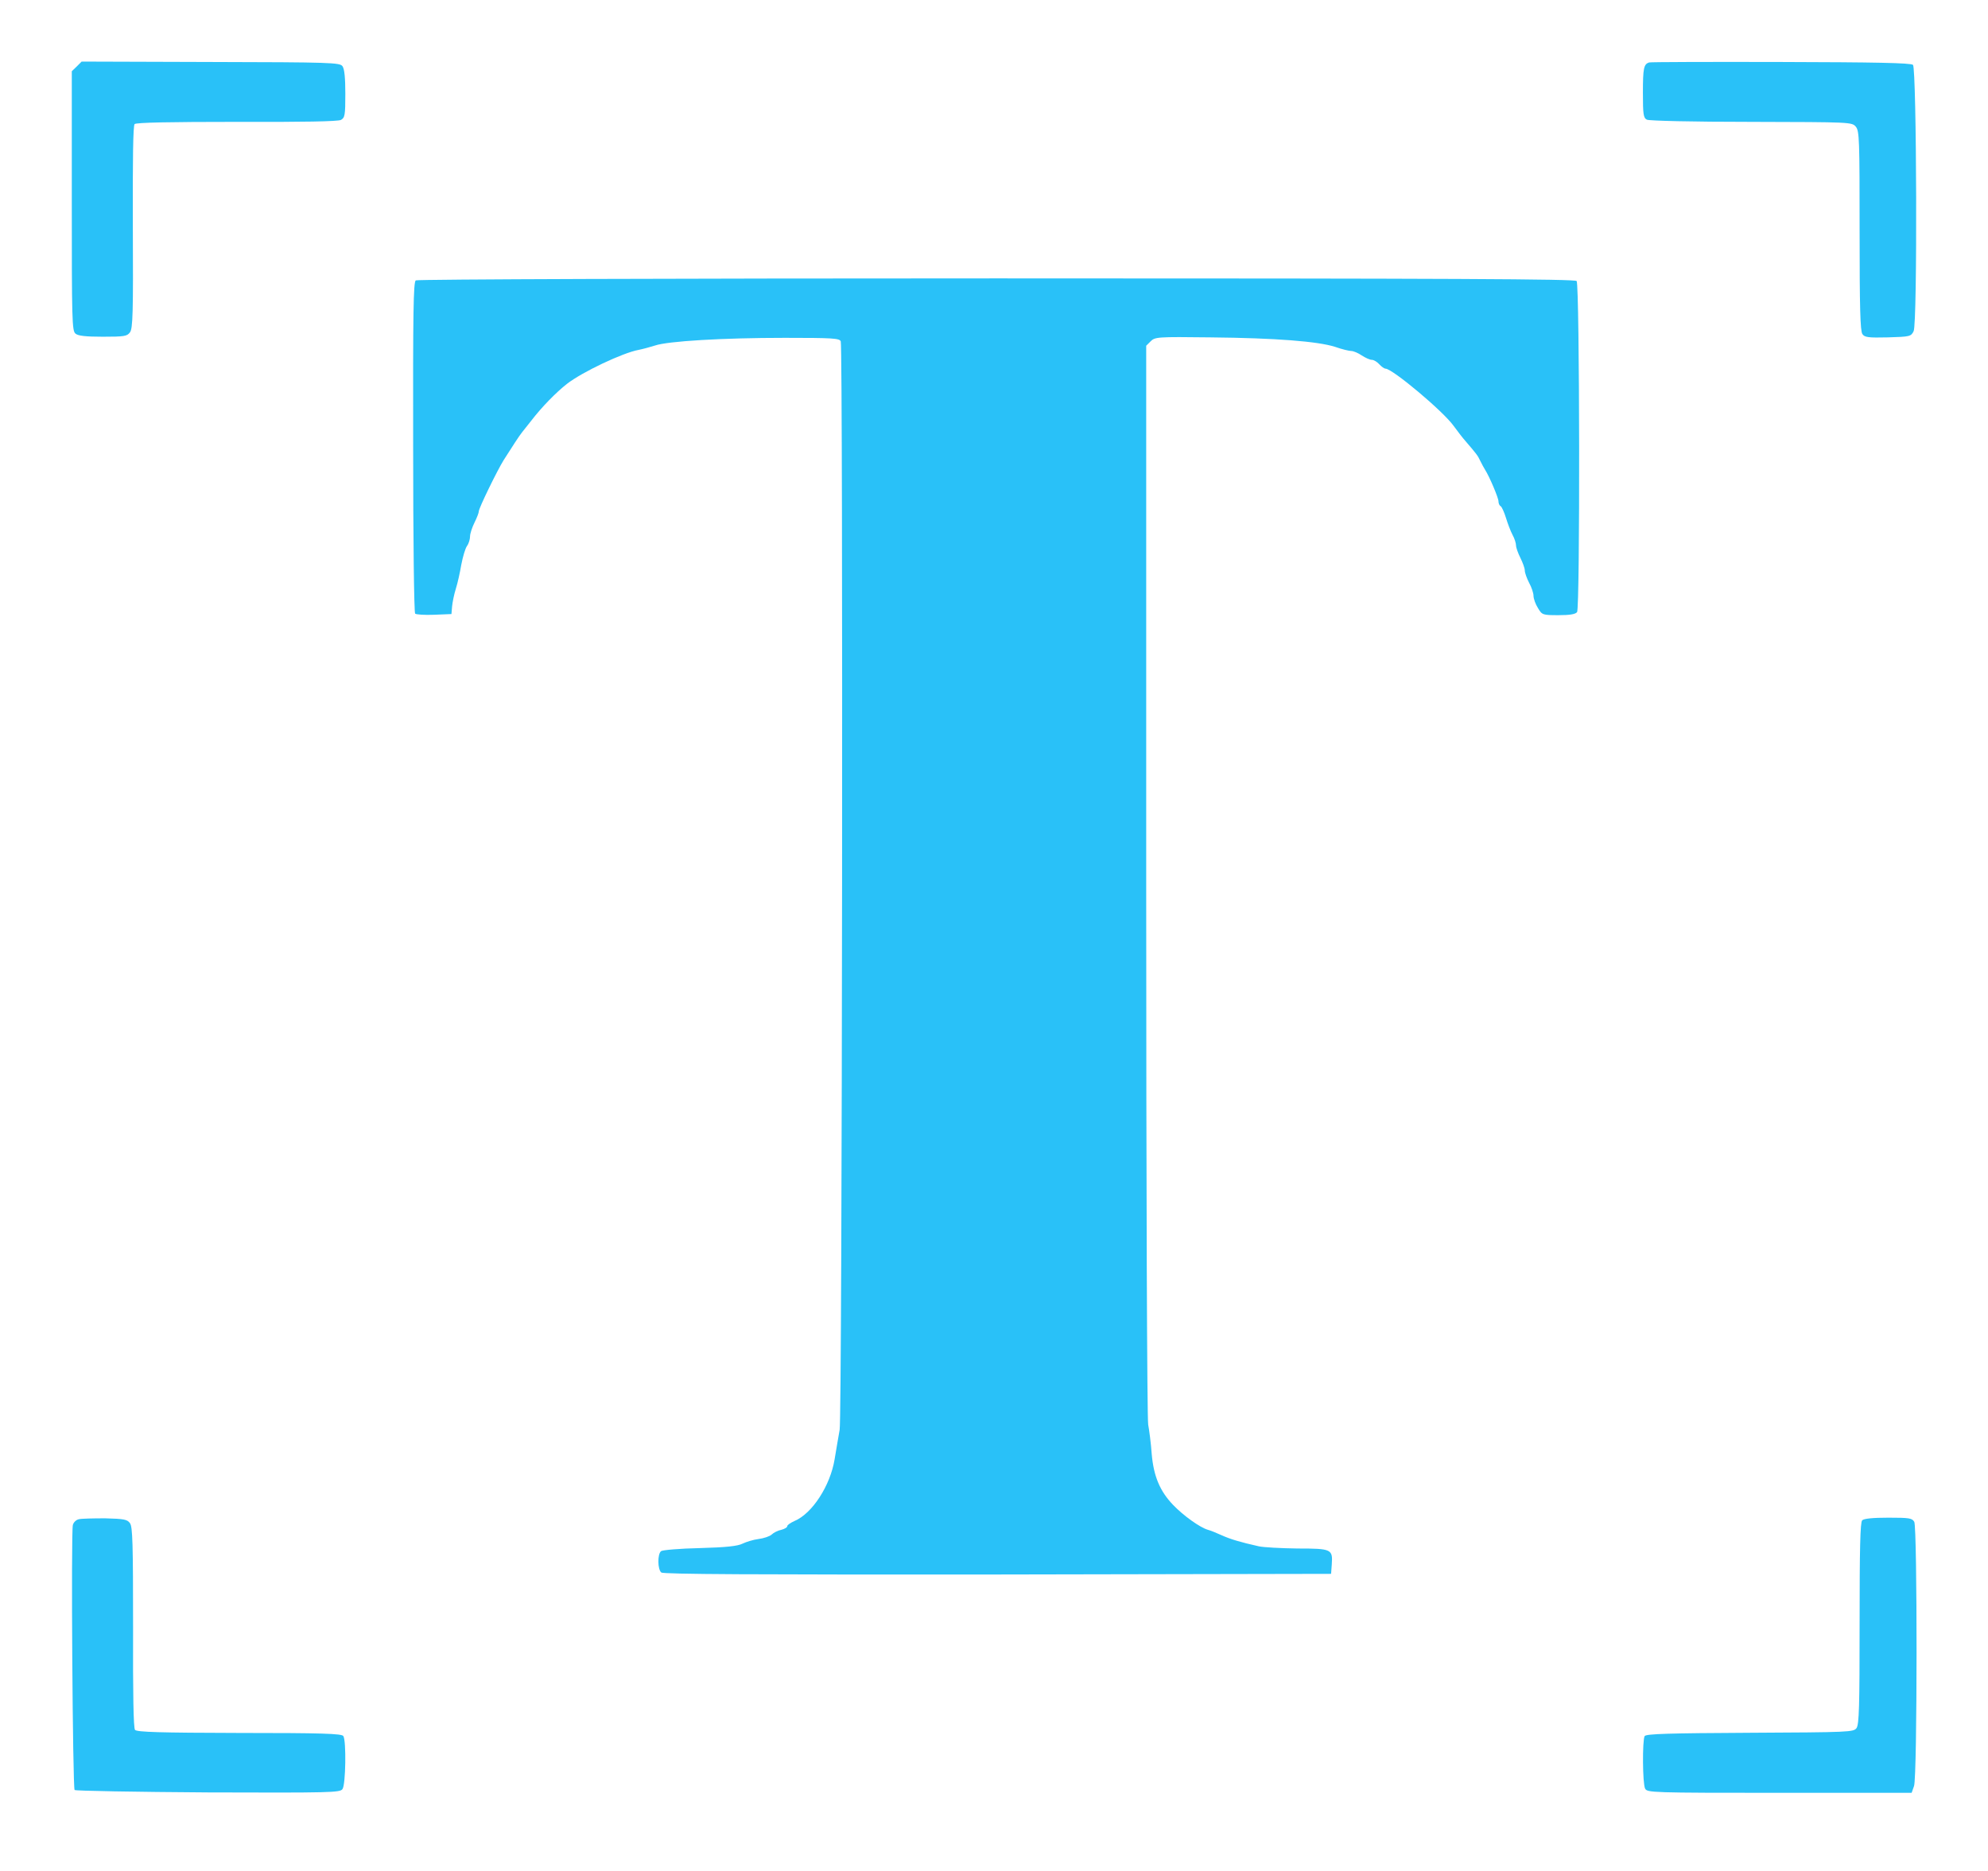 <svg width="34" height="32" xmlns="http://www.w3.org/2000/svg" xmlns:xlink="http://www.w3.org/1999/xlink" xml:space="preserve" overflow="hidden"><defs><clipPath id="clip0"><rect x="173" y="625" width="34" height="32"/></clipPath></defs><g clip-path="url(#clip0)" transform="translate(-173 -625)"><path d="M4.465 36.388 4.379 36.306 4.379 34.101C4.379 32.092 4.382 31.889 4.442 31.845 4.483 31.807 4.618 31.792 4.91 31.792 5.277 31.792 5.325 31.8 5.374 31.867 5.423 31.931 5.43 32.204 5.423 33.656 5.419 34.812 5.427 35.381 5.453 35.407 5.479 35.434 6.052 35.445 7.2 35.445 8.353 35.441 8.929 35.452 8.982 35.478 9.049 35.516 9.057 35.557 9.057 35.92 9.057 36.193 9.042 36.347 9.008 36.392 8.963 36.452 8.817 36.459 6.755 36.463L4.547 36.47 4.465 36.388Z" fill="#29C1F8" transform="matrix(1 0 0 -1.006 169.849 662.742)"/><path d="M31.354 36.455C31.264 36.425 31.249 36.358 31.249 35.939 31.249 35.576 31.257 35.512 31.317 35.482 31.354 35.463 32.095 35.445 33.102 35.445 34.805 35.441 34.824 35.441 34.891 35.362 34.951 35.288 34.955 35.149 34.955 33.592 34.955 32.286 34.966 31.886 35.003 31.837 35.041 31.781 35.104 31.773 35.441 31.781 35.815 31.792 35.834 31.796 35.879 31.886 35.946 32.013 35.931 36.35 35.868 36.414 35.834 36.448 35.205 36.459 33.611 36.463 32.395 36.466 31.377 36.463 31.354 36.455Z" fill="#29C1F8" transform="matrix(1 0 0 -1.006 169.849 662.742)"/><path d="M10.262 32.75C10.221 32.724 10.213 32.204 10.217 29.917 10.217 28.375 10.232 27.103 10.251 27.084 10.265 27.069 10.412 27.058 10.576 27.065L10.872 27.077 10.883 27.208C10.89 27.279 10.917 27.413 10.947 27.507 10.977 27.601 11.018 27.784 11.04 27.915 11.066 28.05 11.108 28.192 11.137 28.233 11.168 28.274 11.19 28.349 11.19 28.398 11.19 28.443 11.224 28.547 11.265 28.63 11.306 28.712 11.34 28.798 11.34 28.824 11.34 28.877 11.654 29.517 11.766 29.696 11.912 29.925 12.032 30.108 12.077 30.164 12.103 30.194 12.174 30.288 12.238 30.366 12.421 30.602 12.661 30.845 12.848 30.991 13.11 31.193 13.802 31.519 14.072 31.568 14.143 31.582 14.27 31.616 14.352 31.642 14.569 31.717 15.509 31.773 16.575 31.773 17.391 31.773 17.511 31.766 17.53 31.713 17.571 31.605 17.556 13.424 17.511 13.207 17.492 13.095 17.451 12.87 17.425 12.706 17.35 12.257 17.043 11.785 16.74 11.658 16.673 11.628 16.616 11.59 16.616 11.572 16.616 11.549 16.572 11.523 16.515 11.508 16.456 11.497 16.381 11.459 16.347 11.426 16.313 11.396 16.212 11.362 16.122 11.351 16.033 11.34 15.913 11.302 15.849 11.272 15.767 11.231 15.572 11.209 15.12 11.197 14.779 11.19 14.479 11.164 14.457 11.145 14.393 11.093 14.397 10.834 14.461 10.782 14.498 10.752 16.029 10.745 20.213 10.748L25.916 10.759 25.928 10.921C25.946 11.179 25.924 11.19 25.34 11.19 25.059 11.194 24.764 11.209 24.681 11.227 24.356 11.299 24.187 11.351 24.045 11.415 23.963 11.452 23.854 11.497 23.809 11.508 23.675 11.546 23.39 11.748 23.214 11.931 22.99 12.163 22.881 12.417 22.848 12.799 22.836 12.975 22.806 13.2 22.788 13.297 22.769 13.405 22.754 17.264 22.754 22.559L22.754 31.639 22.829 31.713C22.904 31.788 22.941 31.792 23.851 31.781 24.977 31.77 25.688 31.713 25.984 31.62 26.1 31.579 26.227 31.549 26.265 31.549 26.298 31.549 26.381 31.515 26.44 31.474 26.504 31.433 26.579 31.399 26.613 31.399 26.646 31.399 26.702 31.366 26.74 31.324 26.777 31.283 26.826 31.249 26.848 31.249 26.968 31.246 27.836 30.523 28.012 30.276 28.076 30.19 28.166 30.071 28.218 30.014 28.401 29.801 28.424 29.775 28.469 29.678 28.495 29.625 28.532 29.558 28.551 29.528 28.622 29.419 28.779 29.053 28.779 28.993 28.779 28.959 28.794 28.922 28.817 28.91 28.836 28.899 28.877 28.809 28.907 28.712 28.937 28.615 28.985 28.488 29.019 28.424 29.053 28.364 29.079 28.282 29.079 28.244 29.079 28.207 29.113 28.113 29.154 28.031 29.195 27.949 29.229 27.855 29.229 27.818 29.229 27.78 29.262 27.687 29.303 27.608 29.345 27.533 29.378 27.432 29.378 27.387 29.378 27.339 29.412 27.245 29.453 27.181 29.524 27.062 29.532 27.058 29.805 27.058 29.996 27.058 30.093 27.073 30.123 27.11 30.175 27.17 30.168 32.657 30.116 32.739 30.089 32.773 28.068 32.784 20.198 32.784 14.76 32.784 10.288 32.769 10.262 32.75Z" fill="#29C1F8" transform="matrix(1 0 0 -1.006 169.849 662.742)"/><path d="M4.502 11.688C4.454 11.68 4.409 11.635 4.397 11.59 4.364 11.456 4.394 7.118 4.427 7.084 4.446 7.069 5.471 7.051 6.71 7.043 8.802 7.036 8.967 7.04 9.008 7.099 9.064 7.171 9.075 7.923 9.023 8.001 9.001 8.043 8.649 8.054 7.245 8.054 5.883 8.057 5.494 8.069 5.46 8.106 5.434 8.136 5.423 8.709 5.427 9.85 5.427 11.276 5.419 11.56 5.374 11.62 5.329 11.684 5.273 11.695 4.951 11.703 4.749 11.703 4.547 11.699 4.502 11.688Z" fill="#29C1F8" transform="matrix(1 0 0 -1.006 169.849 662.742)"/><path d="M34.999 11.669C34.966 11.635 34.955 11.194 34.955 9.917 34.955 8.503 34.947 8.2 34.902 8.136 34.85 8.069 34.782 8.065 33.08 8.057 31.695 8.05 31.306 8.039 31.279 8.001 31.238 7.93 31.242 7.193 31.287 7.107 31.324 7.04 31.392 7.036 33.585 7.036L35.845 7.036 35.886 7.152C35.943 7.313 35.943 11.538 35.89 11.643 35.853 11.706 35.808 11.714 35.449 11.714 35.183 11.714 35.029 11.699 34.999 11.669Z" fill="#29C1F8" transform="matrix(1 0 0 -1.006 169.849 662.742)"/><path d="M17.638 0.281C17.638 0.116 17.646 0.052 17.653 0.142 17.661 0.228 17.661 0.363 17.653 0.442 17.646 0.516 17.638 0.445 17.638 0.281Z" fill="#29C1F8" transform="matrix(1 0 0 -1.006 169.849 662.742)"/><path d="M23.525 0.415C23.488 0.356 23.54 0.344 23.877 0.333 24.139 0.322 24.195 0.329 24.195 0.374 24.195 0.419 24.128 0.434 23.869 0.442 23.69 0.445 23.536 0.434 23.525 0.415Z" fill="#29C1F8" transform="matrix(1 0 0 -1.006 169.849 662.742)"/><path d="M24.614 0.427C24.569 0.382 24.629 0.337 24.738 0.337 24.797 0.337 24.854 0.352 24.865 0.371 24.902 0.43 24.67 0.483 24.614 0.427Z" fill="#29C1F8" transform="matrix(1 0 0 -1.006 169.849 662.742)"/><path d="M25.505 0.412C25.494 0.393 25.505 0.363 25.535 0.352 25.621 0.322 25.916 0.352 25.916 0.393 25.916 0.445 25.535 0.464 25.505 0.412Z" fill="#29C1F8" transform="matrix(1 0 0 -1.006 169.849 662.742)"/><path d="M27.226 0.412C27.193 0.359 27.253 0.348 27.608 0.322 27.851 0.307 27.915 0.314 27.934 0.356 27.945 0.385 27.941 0.415 27.926 0.427 27.87 0.46 27.249 0.445 27.226 0.412Z" fill="#29C1F8" transform="matrix(1 0 0 -1.006 169.849 662.742)"/><path d="M29.135 0.412C29.101 0.359 29.161 0.344 29.498 0.326 29.715 0.311 29.79 0.318 29.805 0.356 29.812 0.382 29.812 0.415 29.801 0.427 29.76 0.464 29.161 0.453 29.135 0.412Z" fill="#29C1F8" transform="matrix(1 0 0 -1.006 169.849 662.742)"/><path d="M30.183 0.412C30.172 0.393 30.183 0.363 30.213 0.352 30.299 0.322 30.557 0.352 30.557 0.393 30.557 0.445 30.213 0.464 30.183 0.412Z" fill="#29C1F8" transform="matrix(1 0 0 -1.006 169.849 662.742)"/><path d="M31.204 0.333C31.122 0.24 31.115 0.217 31.16 0.198 31.193 0.187 31.235 0.135 31.253 0.086 31.291-0.015 31.384-0.011 31.377 0.086 31.377 0.124 31.373 0.217 31.369 0.299 31.366 0.382 31.351 0.449 31.335 0.449 31.317 0.445 31.261 0.397 31.204 0.333Z" fill="#29C1F8" transform="matrix(1 0 0 -1.006 169.849 662.742)"/><path d="M26.545 0.385C26.579 0.378 26.639 0.378 26.676 0.385 26.71 0.397 26.68 0.404 26.609 0.404 26.538 0.404 26.508 0.397 26.545 0.385Z" fill="#29C1F8" transform="matrix(1 0 0 -1.006 169.849 662.742)"/><path d="M28.439 0.371C28.499 0.348 28.544 0.348 28.57 0.374 28.596 0.4 28.566 0.412 28.48 0.408 28.357 0.408 28.353 0.404 28.439 0.371Z" fill="#29C1F8" transform="matrix(1 0 0 -1.006 169.849 662.742)"/><path d="M9.846 0.198C9.846 0.086 9.858 0 9.88 0 9.921 0 9.921 0.116 9.88 0.281 9.854 0.378 9.85 0.363 9.846 0.198Z" fill="#29C1F8" transform="matrix(1 0 0 -1.006 169.849 662.742)"/><path d="M26.309 0.225C26.309 0.206 26.328 0.187 26.347 0.187 26.369 0.187 26.384 0.206 26.384 0.225 26.384 0.247 26.369 0.262 26.347 0.262 26.328 0.262 26.309 0.247 26.309 0.225Z" fill="#29C1F8" transform="matrix(1 0 0 -1.006 169.849 662.742)"/><path d="M11.68 0.142C11.658 0.105 11.646 0.056 11.658 0.037 11.691-0.015 11.875-0.007 11.953 0.049 12.013 0.094 12.009 0.105 11.875 0.157 11.733 0.21 11.721 0.21 11.68 0.142Z" fill="#29C1F8" transform="matrix(1 0 0 -1.006 169.849 662.742)"/><path d="M12.32 0.18C12.234 0.094 12.268 0 12.38 0 12.627 0 12.736 0.09 12.548 0.135 12.489 0.15 12.425 0.176 12.402 0.191 12.38 0.21 12.343 0.202 12.32 0.18Z" fill="#29C1F8" transform="matrix(1 0 0 -1.006 169.849 662.742)"/><path d="M15.258 0.161C15.243 0.15 15.232 0.105 15.232 0.067 15.232-0.004 15.351-0.022 15.524 0.022 15.647 0.056 15.625 0.105 15.467 0.146 15.299 0.195 15.288 0.195 15.258 0.161Z" fill="#29C1F8" transform="matrix(1 0 0 -1.006 169.849 662.742)"/><path d="M29.584 0.112C29.569 0.09 29.573 0.052 29.595 0.03 29.618 0.007 29.64 0.007 29.659 0.037 29.674 0.06 29.67 0.097 29.648 0.12 29.625 0.142 29.603 0.142 29.584 0.112Z" fill="#29C1F8" transform="matrix(1 0 0 -1.006 169.849 662.742)"/><path d="M9.113 0.075C9.098 0.052 9.139 0.037 9.203 0.037 9.266 0.037 9.319 0.056 9.319 0.075 9.319 0.097 9.278 0.112 9.229 0.112 9.176 0.112 9.124 0.097 9.113 0.075Z" fill="#29C1F8" transform="matrix(1 0 0 -1.006 169.849 662.742)"/><path d="M10.123 0.075C10.135 0.056 10.18 0.037 10.221 0.037 10.258 0.037 10.292 0.056 10.292 0.075 10.292 0.097 10.247 0.112 10.194 0.112 10.142 0.112 10.108 0.097 10.123 0.075Z" fill="#29C1F8" transform="matrix(1 0 0 -1.006 169.849 662.742)"/><path d="M13.099 0.075C13.099 0.056 13.151 0.037 13.211 0.037 13.274 0.037 13.323 0.056 13.323 0.075 13.323 0.097 13.274 0.112 13.211 0.112 13.151 0.112 13.099 0.097 13.099 0.075Z" fill="#29C1F8" transform="matrix(1 0 0 -1.006 169.849 662.742)"/><path d="M14.596 0.075C14.596 0.026 14.734 0.026 14.764 0.075 14.779 0.097 14.745 0.112 14.693 0.112 14.64 0.112 14.596 0.097 14.596 0.075Z" fill="#29C1F8" transform="matrix(1 0 0 -1.006 169.849 662.742)"/><path d="M16.055 0.075C16.055 0.056 16.108 0.037 16.167 0.037 16.231 0.037 16.28 0.056 16.28 0.075 16.28 0.097 16.231 0.112 16.167 0.112 16.108 0.112 16.055 0.097 16.055 0.075Z" fill="#29C1F8" transform="matrix(1 0 0 -1.006 169.849 662.742)"/><path d="M17.077 0.071C17.129 0.041 17.159 0.041 17.189 0.071 17.219 0.101 17.2 0.112 17.122 0.112 17.024 0.109 17.017 0.105 17.077 0.071Z" fill="#29C1F8" transform="matrix(1 0 0 -1.006 169.849 662.742)"/><path d="M19.18 0.075C19.191 0.056 19.244 0.037 19.296 0.037 19.345 0.037 19.386 0.056 19.386 0.075 19.386 0.097 19.334 0.112 19.27 0.112 19.206 0.112 19.165 0.097 19.18 0.075Z" fill="#29C1F8" transform="matrix(1 0 0 -1.006 169.849 662.742)"/><path d="M19.947 0.075C19.947 0.026 20.048 0.026 20.078 0.075 20.09 0.097 20.067 0.112 20.026 0.112 19.981 0.112 19.947 0.097 19.947 0.075Z" fill="#29C1F8" transform="matrix(1 0 0 -1.006 169.849 662.742)"/><path d="M20.995 0.075C20.995 0.056 21.021 0.037 21.051 0.037 21.081 0.037 21.107 0.056 21.107 0.075 21.107 0.097 21.081 0.112 21.051 0.112 21.021 0.112 20.995 0.097 20.995 0.075Z" fill="#29C1F8" transform="matrix(1 0 0 -1.006 169.849 662.742)"/><path d="M21.5 0.075C21.515 0.052 21.541 0.045 21.56 0.056 21.613 0.09 21.601 0.112 21.534 0.112 21.504 0.112 21.489 0.094 21.5 0.075Z" fill="#29C1F8" transform="matrix(1 0 0 -1.006 169.849 662.742)"/><path d="M23.989 0.052C23.989 0.022 24.008 0.007 24.026 0.019 24.049 0.03 24.064 0.056 24.064 0.079 24.064 0.097 24.049 0.112 24.026 0.112 24.008 0.112 23.989 0.086 23.989 0.052Z" fill="#29C1F8" transform="matrix(1 0 0 -1.006 169.849 662.742)"/><path d="M27.735 0.052C27.735 0.011 27.747 0 27.758 0.03 27.769 0.056 27.765 0.09 27.754 0.101 27.743 0.116 27.732 0.094 27.735 0.052Z" fill="#29C1F8" transform="matrix(1 0 0 -1.006 169.849 662.742)"/></g></svg>